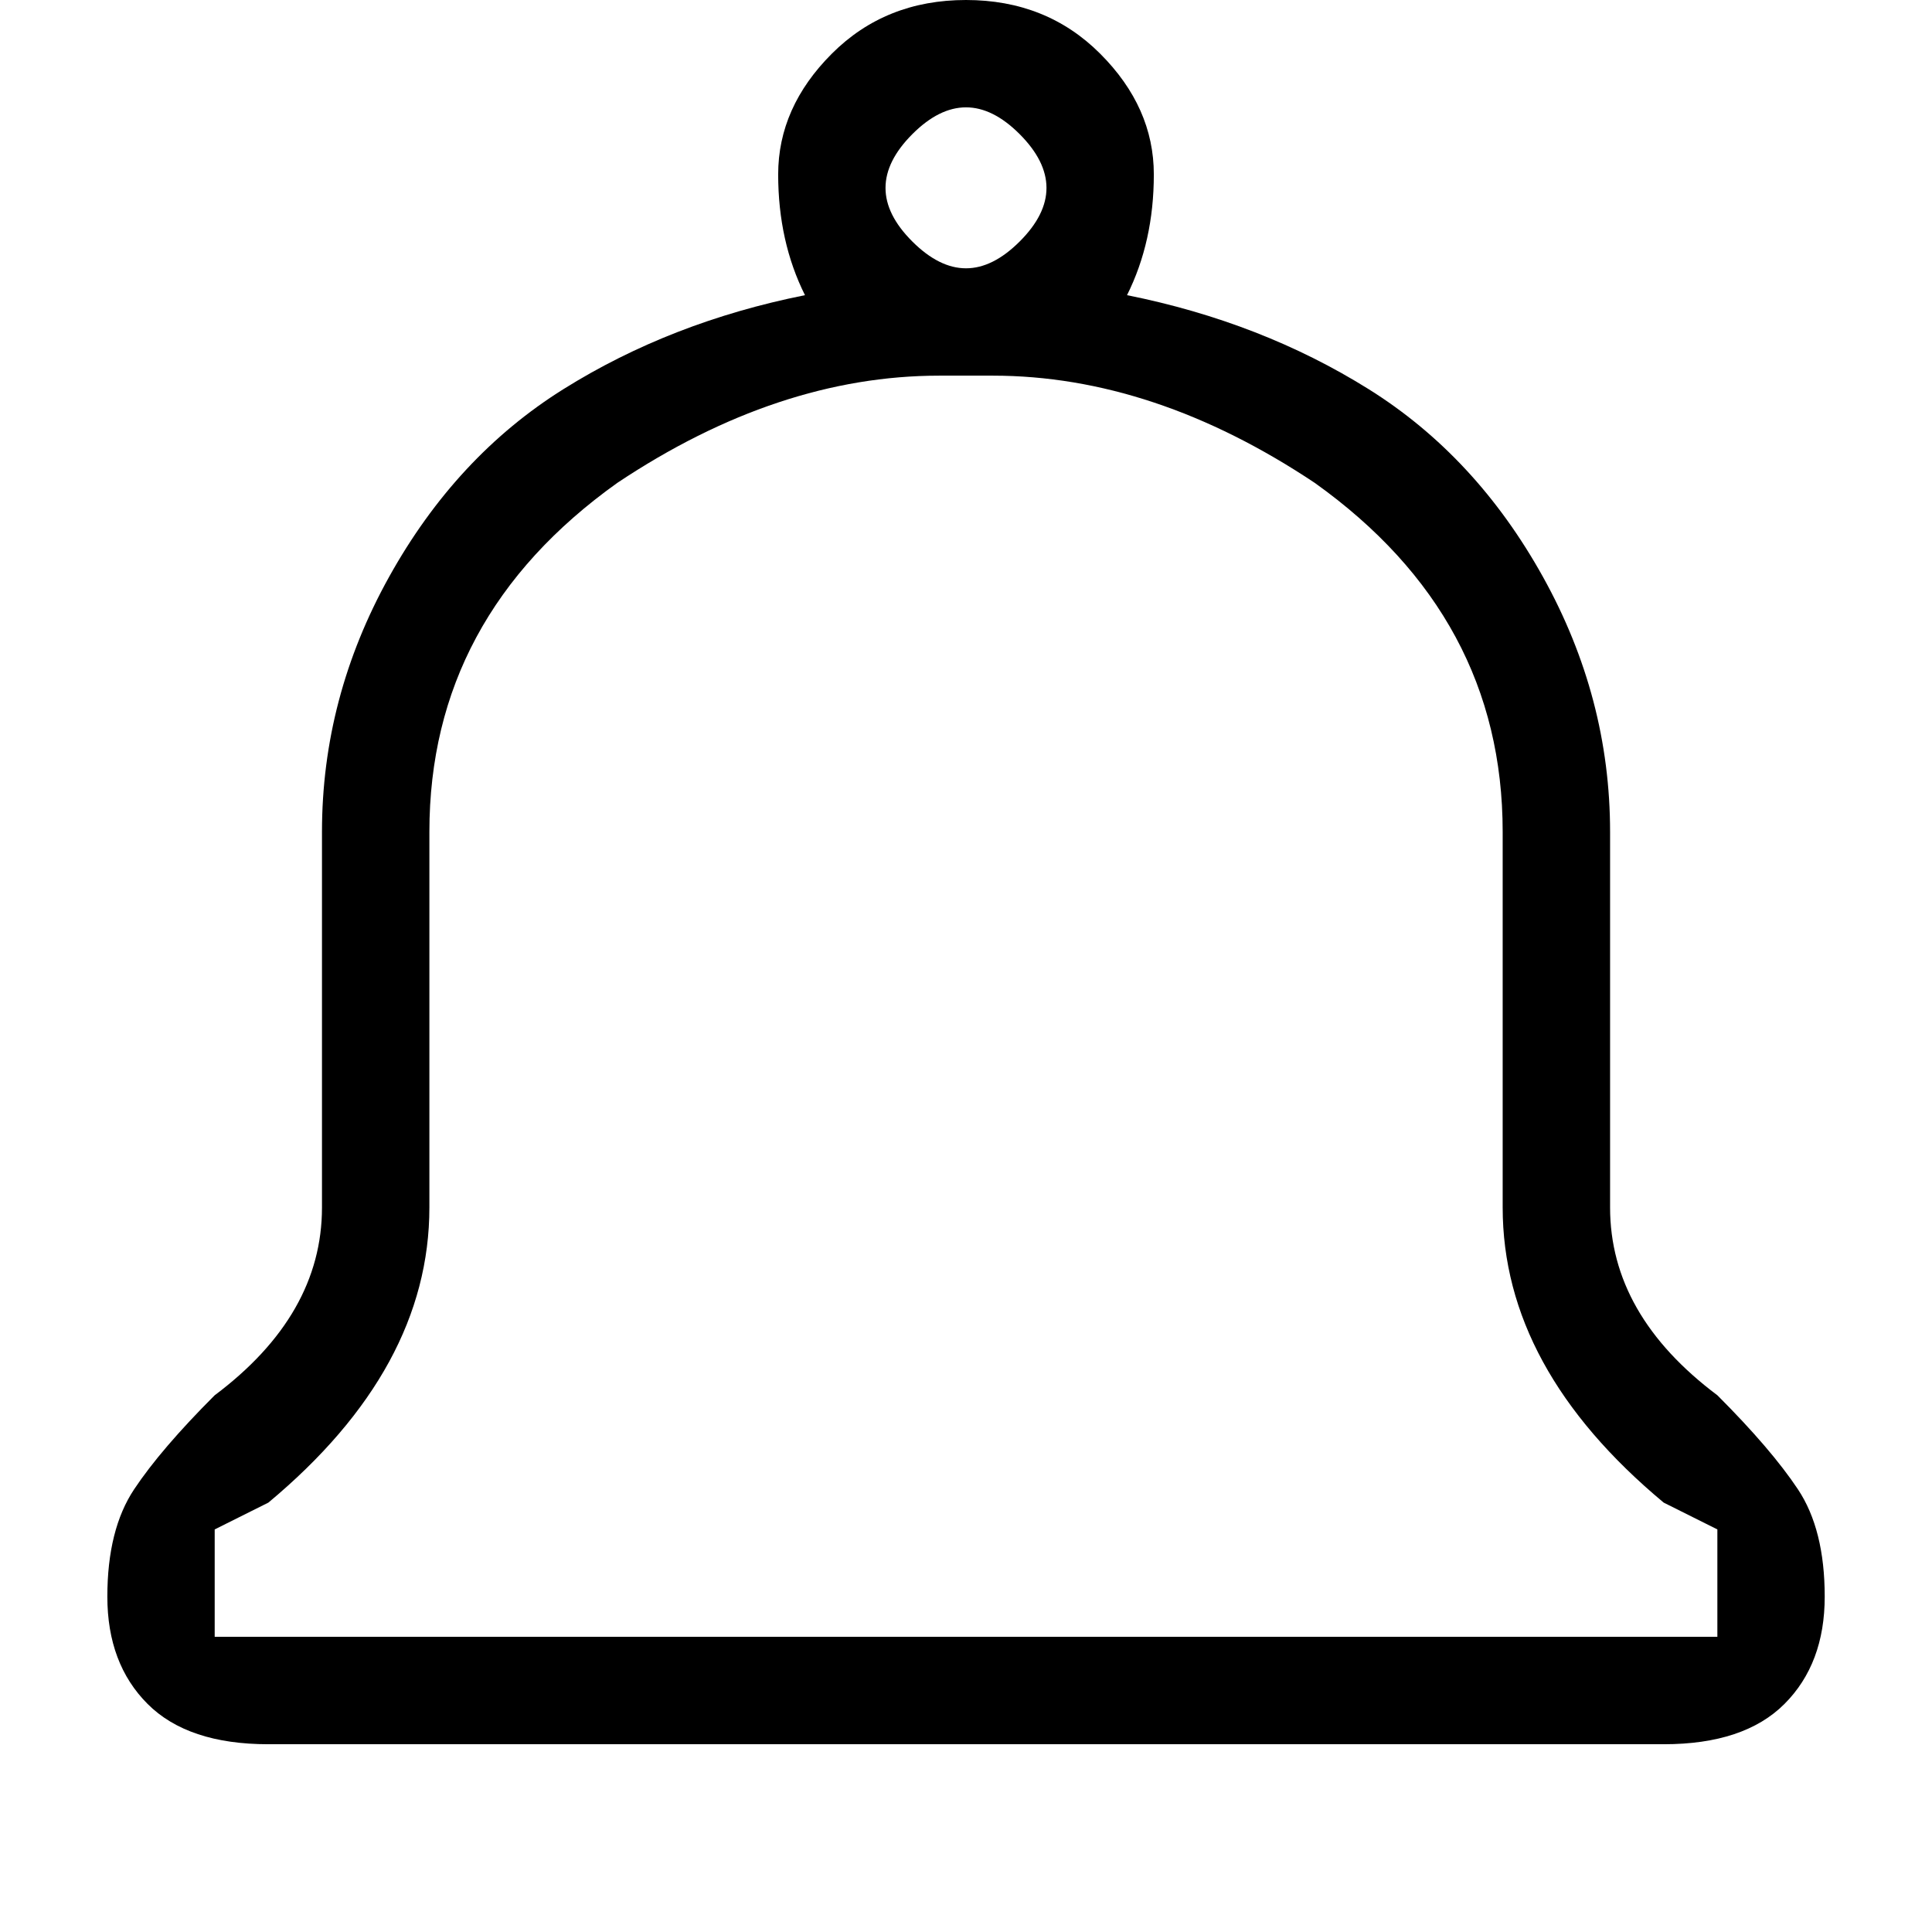 <!-- Generated by IcoMoon.io -->
<svg version="1.1" xmlns="http://www.w3.org/2000/svg" width="32" height="32" viewBox="0 0 32 32">
<title>pull_72__1</title>
<path d="M18.667 4.889q0.444-0.889 0.444-2t-0.889-2-2.222-0.889-2.222 0.889-0.889 2 0.444 2q-2.222 0.444-4 1.556t-2.889 3.111-1.111 4.222v6.222q0 1.778-1.778 3.111-0.889 0.889-1.333 1.556t-0.444 1.778 0.667 1.778 2 0.667h23.111q1.333 0 2-0.667t0.667-1.778-0.444-1.778-1.333-1.556q-1.778-1.333-1.778-3.111v-6.222q0-2.222-1.111-4.222t-2.889-3.111-4-1.556zM16.444 6.222q1.333 0 2.667 0.444t2.667 1.333q3.111 2.222 3.111 5.778v6.222q0 2.667 2.667 4.889l0.889 0.444v1.778h-24.889v-1.778l0.889-0.444q2.667-2.222 2.667-4.889v-6.222q0-3.556 3.111-5.778 1.333-0.889 2.667-1.333t2.667-0.444h0.889zM16 4.444q-0.444 0-0.889-0.444t-0.444-0.889 0.444-0.889 0.889-0.444 0.889 0.444 0.444 0.889-0.444 0.889-0.889 0.444z"></path>
</svg>
